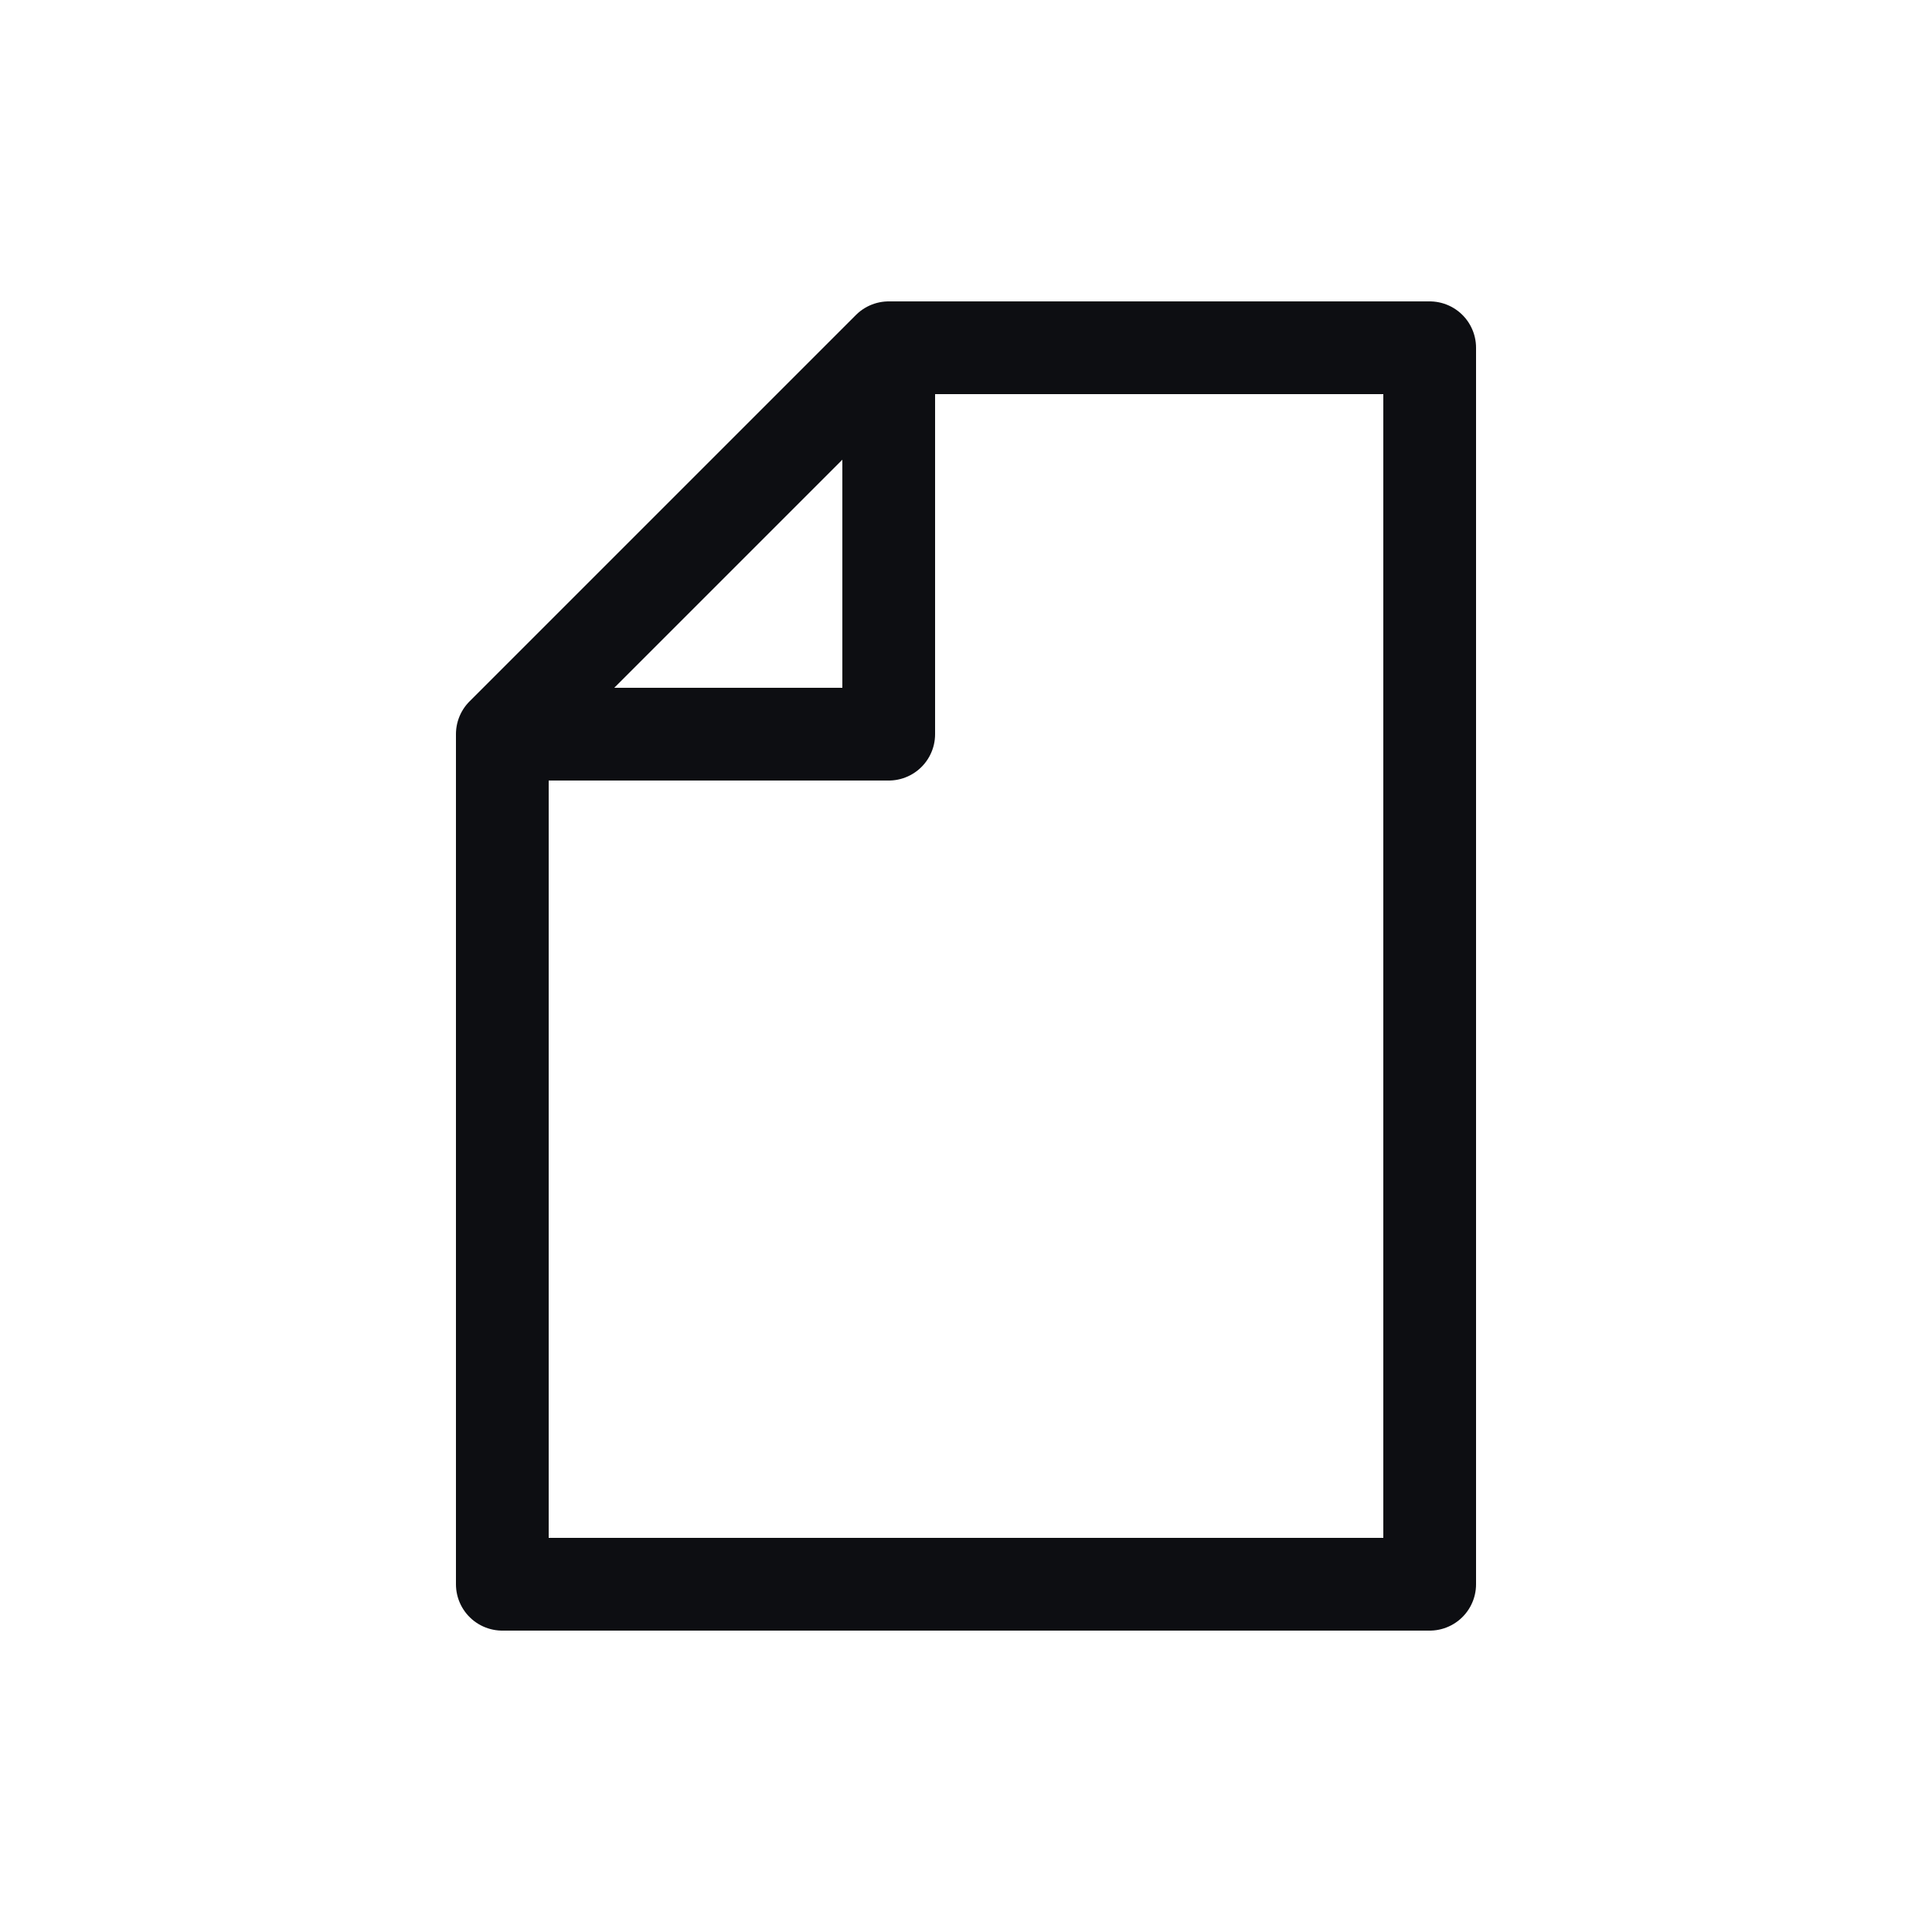 <svg width="25" height="25" viewBox="0 0 25 25" fill="none" xmlns="http://www.w3.org/2000/svg">
<path d="M11.5 4.5V9.5H6.5" stroke="#0D0E12" stroke-width="1.2" stroke-linejoin="round"/>
<path d="M18.5 20.5H6.5V9.5L11.5 4.5H18.5V20.5Z" stroke="#0D0E12" stroke-width="1.2" stroke-linejoin="round"/>
</svg>
